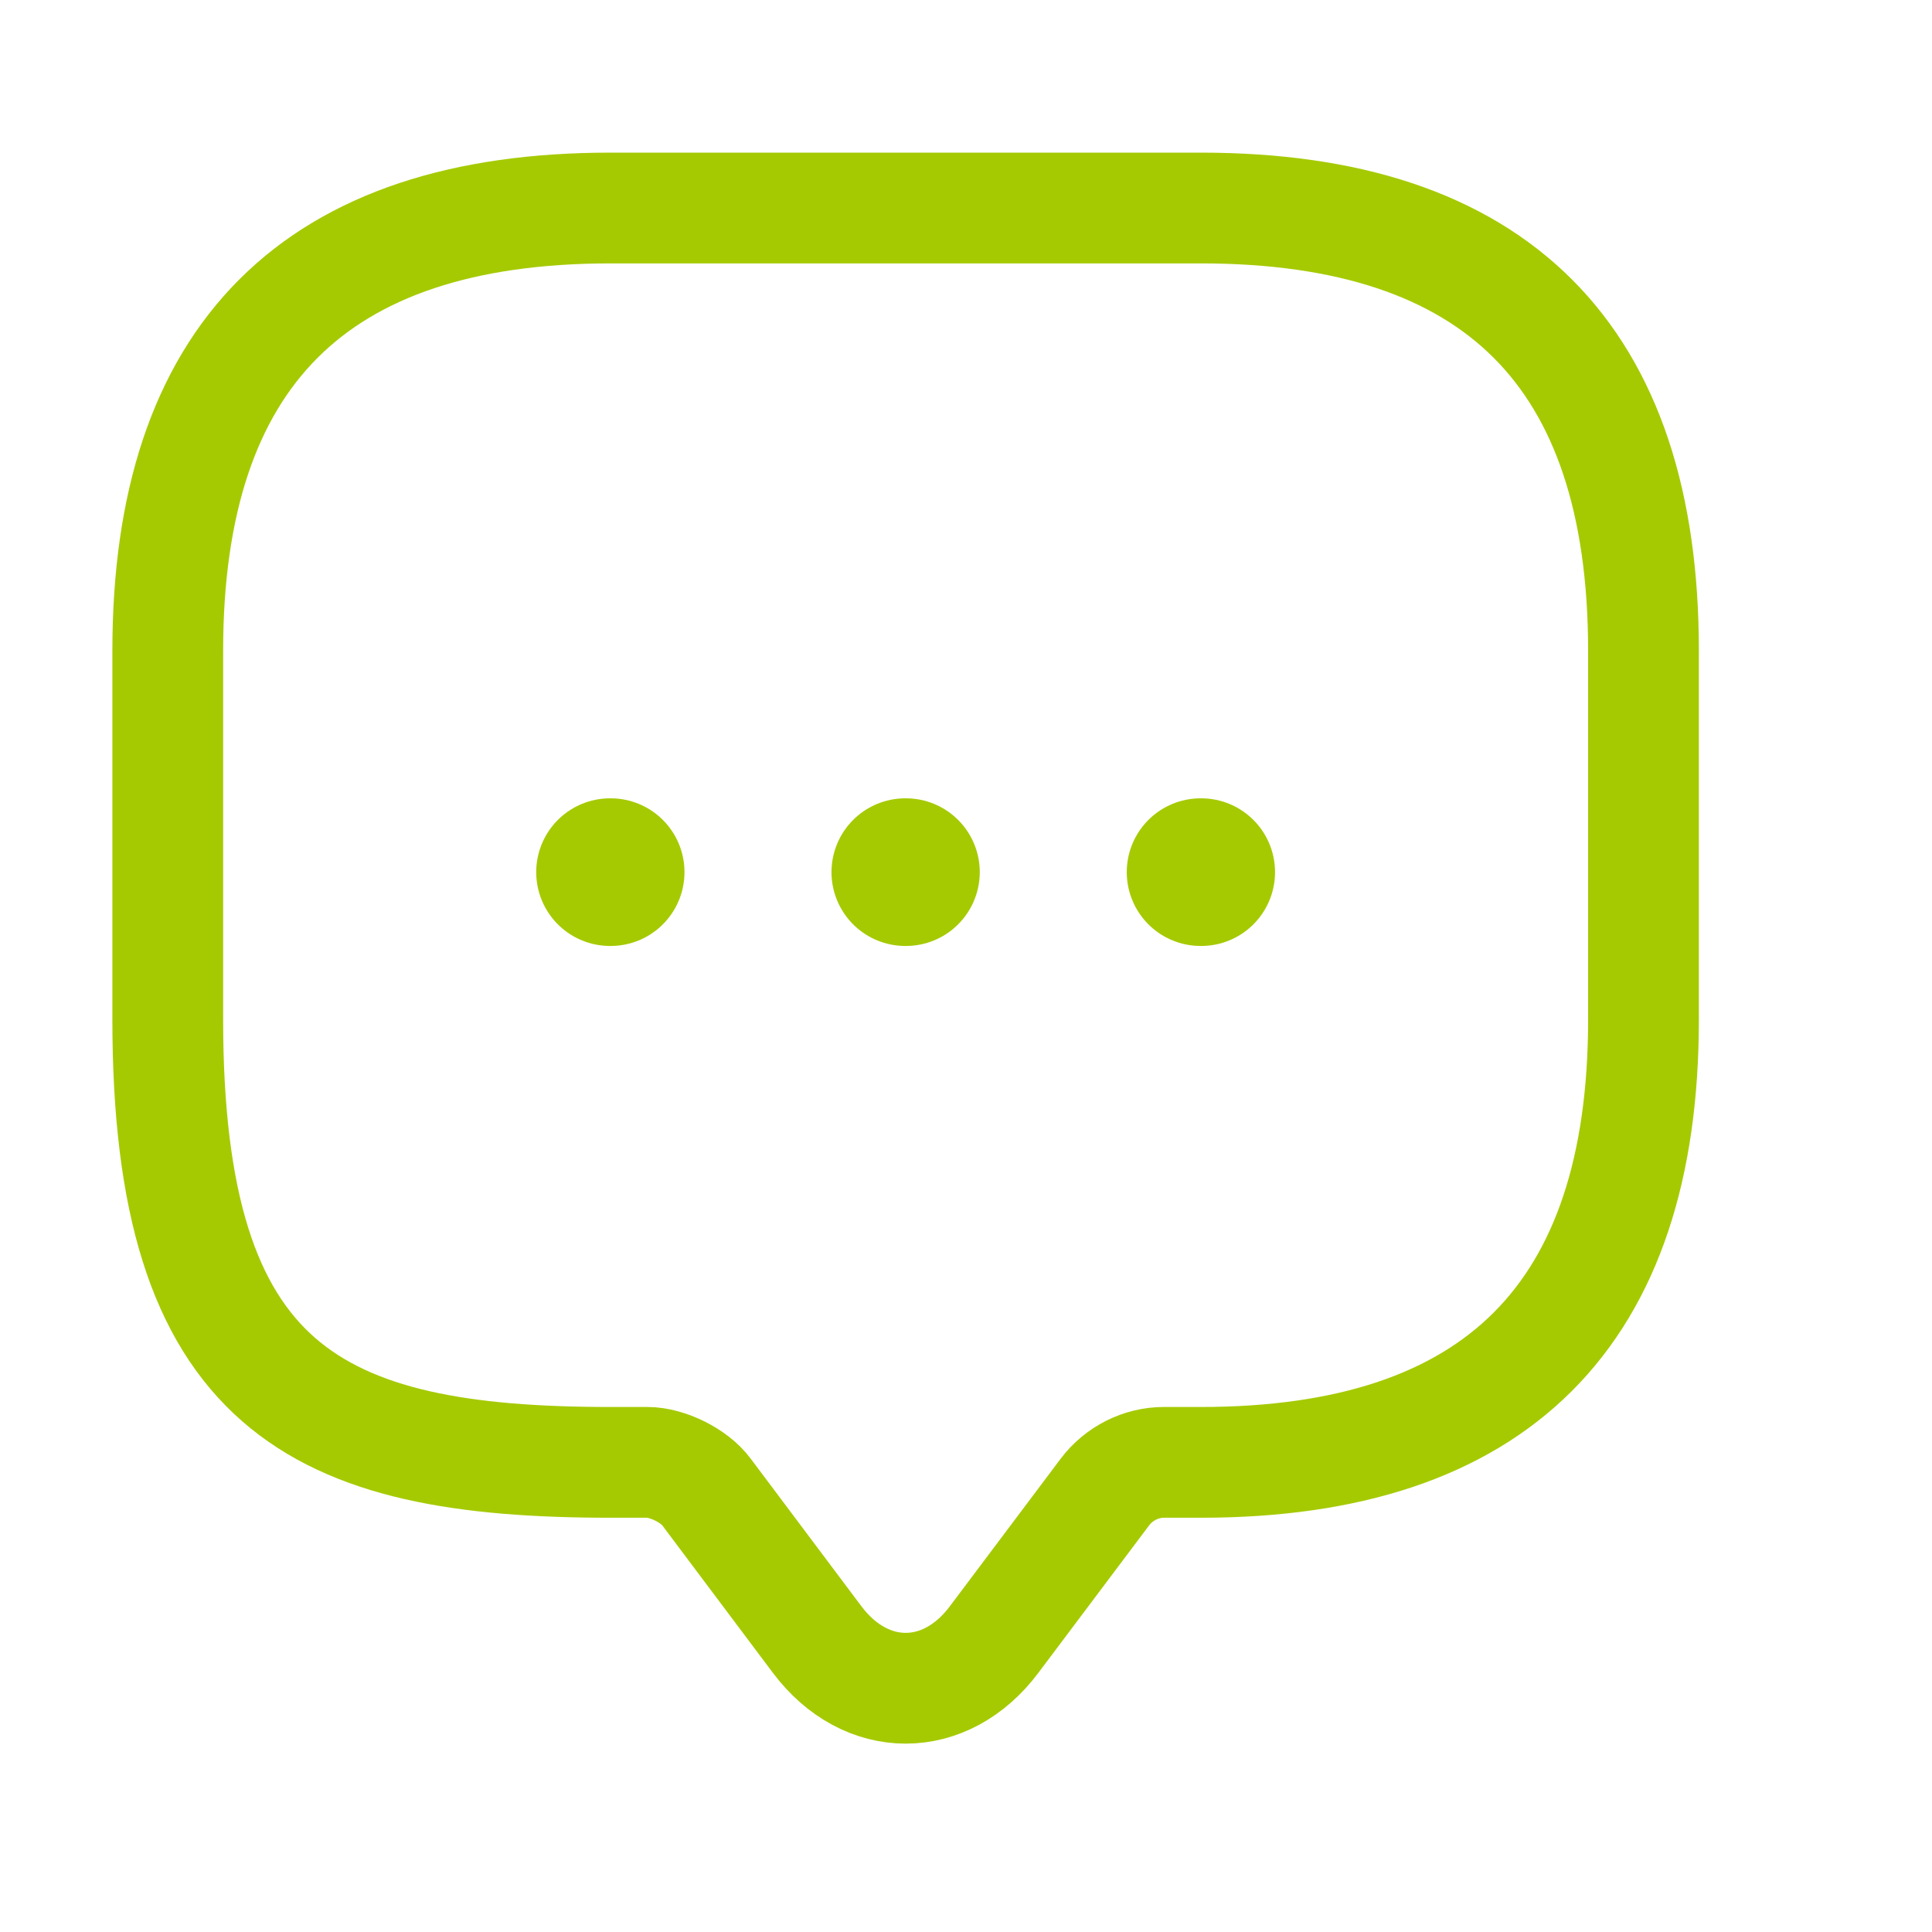 <svg width="12" height="12" viewBox="0 0 12 12" fill="none" xmlns="http://www.w3.org/2000/svg">
<path d="M4.021 9.083H3.792C1.958 9.083 1.042 8.625 1.042 6.333V4.042C1.042 2.208 1.958 1.292 3.792 1.292H7.458C9.292 1.292 10.208 2.208 10.208 4.042V6.333C10.208 8.167 9.292 9.083 7.458 9.083H7.229C7.087 9.083 6.95 9.152 6.863 9.267L6.175 10.183C5.873 10.587 5.378 10.587 5.075 10.183L4.388 9.267C4.314 9.166 4.145 9.083 4.021 9.083Z" stroke="#A5CA02" stroke-width="0.688" stroke-miterlimit="10" stroke-linecap="round" stroke-linejoin="round"/>
<path d="M7.457 5.417H7.461" stroke="#A5CA02" stroke-width="0.917" stroke-linecap="round" stroke-linejoin="round"/>
<path d="M5.623 5.417H5.627" stroke="#A5CA02" stroke-width="0.917" stroke-linecap="round" stroke-linejoin="round"/>
<path d="M3.789 5.417H3.793" stroke="#A5CA02" stroke-width="0.917" stroke-linecap="round" stroke-linejoin="round"/>
</svg>
